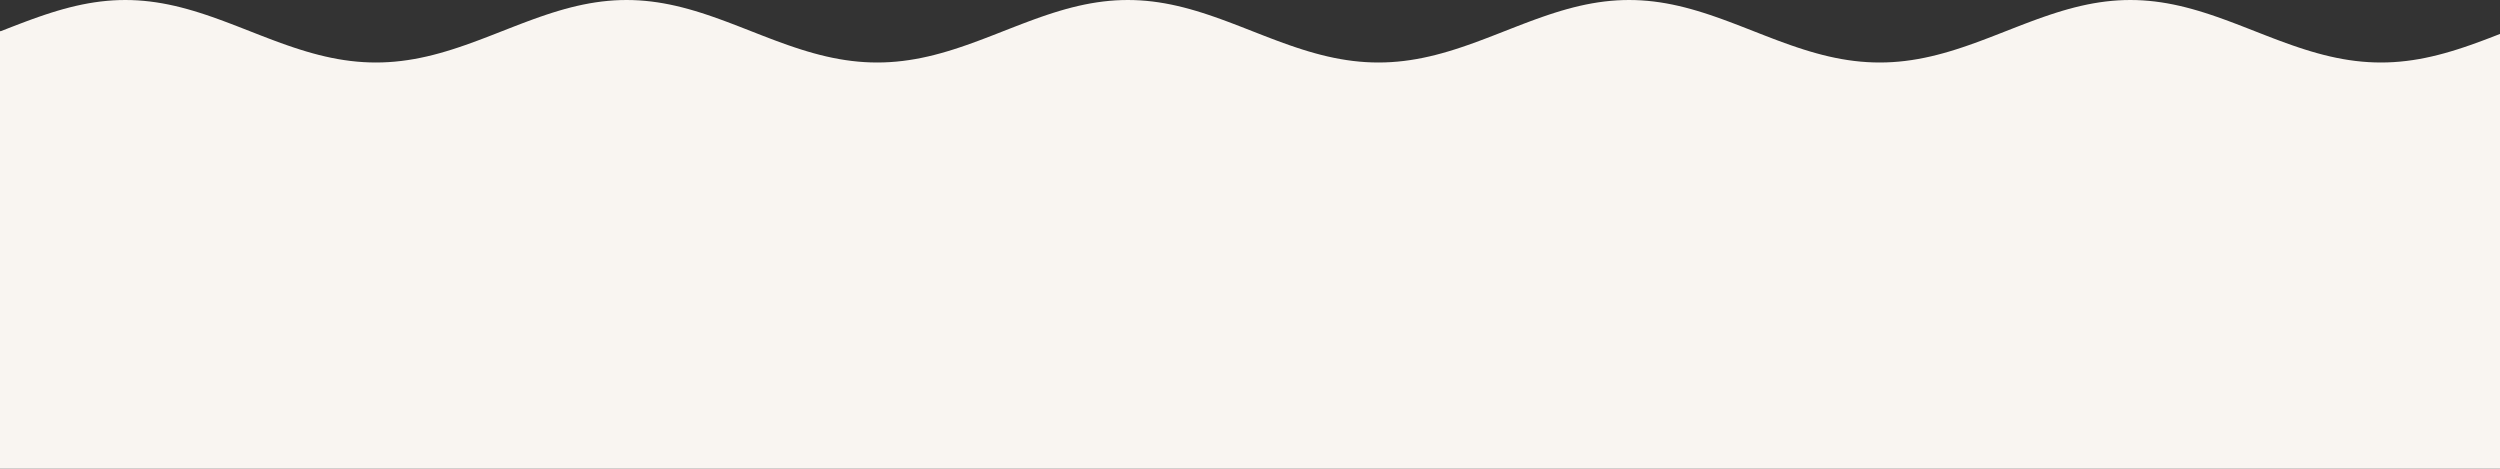 <svg width="1920" height="360" viewBox="0 0 1920 360" fill="none" xmlns="http://www.w3.org/2000/svg">
<rect x="0" y="0" width="1920" height="360" fill="#333333" stroke="none"/>
<g clip-path="url(#clip0_27205_3652)">
<path d="M1640.81 0.072L1645.57 0.291L1650.3 0.653L1655.04 1.157L1659.8 1.802L1664.53 2.578L1669.28 3.486L1674 4.515L1678.78 5.673L1683.55 6.94L1688.29 8.303L1693.06 9.77L1697.84 11.325L1702.62 12.959L1707.41 14.662L1712.22 16.431L1717 18.23L1721.81 20.079L1726.61 21.947L1736.23 25.711L1736.24 25.713L1741.05 27.584L1741.06 27.588L1745.87 29.436C1745.87 29.438 1745.88 29.441 1745.88 29.442L1750.7 31.256C1750.7 31.258 1750.71 31.26 1750.72 31.263L1755.53 33.031C1755.54 33.034 1755.54 33.037 1755.55 33.04L1760.37 34.751C1760.37 34.754 1760.38 34.758 1760.39 34.762L1765.21 36.405C1765.22 36.409 1765.23 36.413 1765.24 36.417L1770.05 37.984C1770.07 37.989 1770.08 37.992 1770.09 37.996L1774.9 39.477C1774.92 39.481 1774.93 39.485 1774.95 39.489L1779.76 40.873C1779.78 40.878 1779.79 40.882 1779.81 40.887L1784.62 42.166C1784.64 42.171 1784.66 42.175 1784.67 42.18L1789.49 43.346C1789.51 43.35 1789.52 43.355 1789.54 43.359L1794.36 44.406C1794.38 44.411 1794.4 44.415 1794.42 44.419L1799.23 45.34C1799.25 45.344 1799.27 45.348 1799.29 45.352L1804.11 46.141C1804.13 46.144 1804.15 46.147 1804.18 46.15L1808.99 46.803C1809.01 46.806 1809.03 46.809 1809.06 46.812L1813.87 47.323C1813.9 47.326 1813.92 47.328 1813.94 47.33L1818.76 47.697C1818.78 47.699 1818.81 47.701 1818.83 47.702L1823.64 47.924C1823.67 47.925 1823.7 47.925 1823.72 47.926L1828.53 48C1828.56 48 1828.58 48 1828.61 48L1833.42 47.926C1833.45 47.925 1833.47 47.925 1833.5 47.924L1838.31 47.702C1838.34 47.701 1838.36 47.699 1838.39 47.697L1843.2 47.33C1843.22 47.328 1843.25 47.326 1843.27 47.323L1848.08 46.812C1848.11 46.809 1848.13 46.806 1848.16 46.803L1852.97 46.15C1852.99 46.147 1853.01 46.144 1853.04 46.141L1857.85 45.352C1857.87 45.348 1857.89 45.344 1857.91 45.34L1862.73 44.419C1862.75 44.415 1862.77 44.411 1862.79 44.406L1867.6 43.359C1867.62 43.355 1867.64 43.35 1867.66 43.346L1872.47 42.18C1872.49 42.175 1872.5 42.171 1872.52 42.166L1877.33 40.887C1877.35 40.882 1877.37 40.878 1877.38 40.873L1882.19 39.489C1882.21 39.485 1882.22 39.481 1882.24 39.477L1887.05 37.996C1887.06 37.992 1887.08 37.989 1887.09 37.984L1891.9 36.417C1891.91 36.413 1891.93 36.409 1891.94 36.405L1896.75 34.762C1896.76 34.758 1896.77 34.754 1896.78 34.751L1901.59 33.04C1901.6 33.037 1901.61 33.034 1901.61 33.031L1906.43 31.263C1906.43 31.26 1906.44 31.258 1906.45 31.256L1911.26 29.442C1911.26 29.441 1911.27 29.438 1911.27 29.436L1916.08 27.588L1916.09 27.584L1920 26.064V480H0V23.998C0.303 23.998 0.612 23.945 0.911 23.828L5.718 21.947L10.521 20.079L15.332 18.231L15.331 18.23L20.109 16.43L20.11 16.431L24.922 14.662L29.709 12.959L34.492 11.326L34.491 11.325L39.27 9.77L44.043 8.303L48.779 6.94L53.536 5.676L58.326 4.515L63.052 3.486L67.802 2.578L72.532 1.802L77.286 1.157L82.026 0.653L86.76 0.291L91.519 0.072L96.24 0L100.962 0.072L105.719 0.291L110.45 0.653L115.194 1.157L119.948 1.802L124.679 2.578L129.429 3.486L134.153 4.515L138.934 5.673L143.701 6.94L148.438 8.303L153.211 9.77L157.988 11.325L162.771 12.959L167.558 14.662L172.371 16.431L177.148 18.23L181.961 20.079L186.763 21.947L196.382 25.711L196.387 25.713L201.199 27.584L201.209 27.588L206.021 29.436C206.025 29.438 206.03 29.441 206.035 29.442L210.848 31.256C210.854 31.258 210.861 31.26 210.867 31.263L215.679 33.031C215.687 33.034 215.696 33.037 215.704 33.04L220.516 34.751C220.525 34.754 220.535 34.758 220.545 34.762L225.357 36.405C225.369 36.409 225.38 36.413 225.392 36.417L230.203 37.984C230.216 37.989 230.229 37.992 230.242 37.996L235.055 39.477C235.069 39.481 235.084 39.485 235.099 39.489L239.91 40.873C239.926 40.878 239.943 40.882 239.959 40.887L244.771 42.166C244.789 42.171 244.807 42.175 244.824 42.18L249.637 43.346C249.656 43.35 249.675 43.355 249.694 43.359L254.506 44.406C254.526 44.411 254.547 44.415 254.567 44.419L259.38 45.34C259.401 45.344 259.424 45.348 259.445 45.352L264.257 46.141C264.28 46.144 264.303 46.147 264.326 46.15L269.138 46.803C269.161 46.806 269.185 46.809 269.209 46.812L274.021 47.323C274.046 47.326 274.071 47.328 274.096 47.33L278.907 47.697C278.932 47.699 278.957 47.701 278.982 47.702L283.795 47.924C283.82 47.925 283.846 47.925 283.871 47.926L288.684 48C288.709 48 288.734 48 288.76 48L293.572 47.926C293.598 47.925 293.623 47.925 293.648 47.924L298.461 47.702C298.486 47.701 298.511 47.699 298.536 47.697L303.349 47.33C303.373 47.328 303.398 47.326 303.422 47.323L308.234 46.812C308.258 46.809 308.282 46.806 308.306 46.803L313.118 46.15C313.141 46.147 313.164 46.144 313.187 46.141L317.998 45.352C318.02 45.348 318.042 45.344 318.063 45.34L322.876 44.419C322.896 44.415 322.917 44.411 322.938 44.406L327.75 43.359C327.769 43.355 327.788 43.35 327.807 43.346L332.619 42.18C332.637 42.175 332.654 42.171 332.672 42.166L337.484 40.887C337.501 40.882 337.517 40.878 337.533 40.873L342.345 39.489C342.359 39.485 342.374 39.481 342.389 39.477L347.201 37.996C347.214 37.992 347.227 37.989 347.24 37.984L352.052 36.417C352.063 36.413 352.076 36.409 352.087 36.405L356.898 34.762C356.908 34.758 356.918 34.754 356.928 34.751L361.74 33.04C361.748 33.037 361.757 33.034 361.765 33.031L366.576 31.263C366.583 31.26 366.589 31.258 366.596 31.256L371.408 29.442C371.413 29.441 371.418 29.438 371.423 29.436L376.234 27.588L376.244 27.584L381.057 25.713L381.062 25.711L390.681 21.947L395.482 20.079L400.294 18.23L405.071 16.43L405.072 16.431L409.885 14.662L414.672 12.96L414.671 12.959L419.454 11.325L424.232 9.771L424.231 9.77L429.006 8.303L433.741 6.94L438.509 5.673L443.289 4.515L448.014 3.486L452.764 2.578L457.494 1.802L462.253 1.157L466.992 0.653L471.723 0.291L476.479 0.072L481.203 0L485.926 0.072L490.683 0.291L495.416 0.653L500.156 1.157L504.905 1.801L509.641 2.578L514.391 3.486L519.116 4.515L523.906 5.676L528.681 6.945L533.399 8.303L538.173 9.77L542.951 11.325L547.733 12.959L552.521 14.662L557.333 16.43L562.111 18.23L566.923 20.079L571.726 21.947L581.345 25.711L581.35 25.713L586.161 27.584L586.171 27.588L590.983 29.436C590.988 29.438 590.993 29.441 590.998 29.442L595.81 31.256C595.816 31.258 595.823 31.26 595.829 31.263L600.642 33.031C600.65 33.034 600.658 33.037 600.666 33.04L605.479 34.751C605.488 34.754 605.498 34.758 605.508 34.762L610.319 36.405C610.331 36.409 610.342 36.413 610.354 36.417L615.166 37.984C615.179 37.989 615.192 37.992 615.205 37.996L620.017 39.477C620.031 39.481 620.046 39.485 620.061 39.489L624.873 40.873C624.889 40.878 624.906 40.882 624.922 40.887L629.733 42.166C629.751 42.171 629.769 42.175 629.787 42.18L634.599 43.346C634.618 43.35 634.637 43.355 634.656 43.359L639.469 44.406C639.489 44.411 639.51 44.415 639.53 44.419L644.342 45.34C644.363 45.344 644.386 45.348 644.407 45.352L649.22 46.141C649.242 46.144 649.265 46.147 649.288 46.15L654.101 46.803C654.124 46.806 654.148 46.809 654.172 46.812L658.983 47.323C659.008 47.326 659.033 47.328 659.058 47.33L663.87 47.697C663.895 47.699 663.92 47.701 663.945 47.702L668.757 47.924C668.782 47.925 668.809 47.925 668.834 47.926L673.646 48C673.671 48 673.697 48 673.723 48L678.534 47.926C678.56 47.925 678.586 47.925 678.611 47.924L683.423 47.702C683.448 47.701 683.474 47.699 683.499 47.697L688.311 47.33C688.335 47.328 688.36 47.326 688.385 47.323L693.196 46.812C693.22 46.809 693.245 46.806 693.269 46.803L698.08 46.15C698.103 46.147 698.126 46.144 698.148 46.141L702.961 45.352C702.983 45.348 703.005 45.344 703.026 45.34L707.838 44.419C707.858 44.415 707.879 44.411 707.899 44.406L712.712 43.359C712.731 43.355 712.75 43.35 712.77 43.346L717.581 42.18C717.599 42.175 717.617 42.171 717.635 42.166L722.446 40.887C722.462 40.882 722.479 40.878 722.495 40.873L727.308 39.489C727.322 39.485 727.337 39.481 727.352 39.477L732.163 37.996C732.176 37.992 732.189 37.989 732.202 37.984L737.015 36.417C737.026 36.413 737.038 36.409 737.049 36.405L741.861 34.762C741.871 34.758 741.881 34.754 741.891 34.751L746.702 33.04C746.71 33.037 746.719 33.034 746.727 33.031L751.539 31.263C751.545 31.26 751.552 31.258 751.559 31.256L756.37 29.442C756.375 29.441 756.38 29.438 756.385 29.436L761.197 27.588L761.207 27.584L766.019 25.713L766.023 25.711L775.643 21.947L780.445 20.079L785.257 18.231L785.256 18.23L790.034 16.43L790.035 16.431L794.847 14.662L799.634 12.959L804.417 11.326L804.416 11.325L809.194 9.77L813.968 8.303L818.704 6.94L823.461 5.676L828.251 4.515L832.977 3.486L837.727 2.578L842.457 1.802L847.211 1.157L851.951 0.653L856.685 0.291L861.443 0.072L866.165 0L870.887 0.072L875.644 0.291L880.375 0.653L885.119 1.157L889.873 1.802L894.604 2.578L899.354 3.486L904.078 4.515L908.858 5.673L913.626 6.94L918.362 8.303L923.136 9.77L927.913 11.325L932.696 12.959L937.482 14.662L942.296 16.431L947.073 18.23L951.886 20.079L956.688 21.947L966.307 25.711L966.312 25.713L971.124 27.584L971.134 27.588L975.945 29.436C975.95 29.438 975.955 29.441 975.96 29.442L980.772 31.256C980.779 31.258 980.786 31.26 980.792 31.263L985.604 33.031C985.611 33.034 985.62 33.037 985.628 33.04L990.44 34.751C990.45 34.754 990.46 34.758 990.47 34.762L995.282 36.405C995.293 36.409 995.305 36.413 995.316 36.417L1000.13 37.984C1000.14 37.989 1000.15 37.992 1000.17 37.996L1004.98 39.477C1004.99 39.481 1005.01 39.485 1005.02 39.489L1009.83 40.873C1009.85 40.878 1009.87 40.882 1009.88 40.887L1014.7 42.166C1014.71 42.171 1014.73 42.175 1014.75 42.18L1019.56 43.346C1019.58 43.35 1019.6 43.355 1019.62 43.359L1024.43 44.406C1024.45 44.411 1024.47 44.415 1024.49 44.419L1029.3 45.34C1029.33 45.344 1029.35 45.348 1029.37 45.352L1034.18 46.141C1034.2 46.144 1034.23 46.147 1034.25 46.15L1039.06 46.803C1039.09 46.806 1039.11 46.809 1039.13 46.812L1043.95 47.323C1043.97 47.326 1044 47.328 1044.02 47.33L1048.83 47.697C1048.86 47.699 1048.88 47.701 1048.91 47.702L1053.72 47.924C1053.74 47.925 1053.77 47.925 1053.8 47.926L1058.61 48C1058.63 48 1058.66 48 1058.68 48L1063.5 47.926C1063.52 47.925 1063.55 47.925 1063.57 47.924L1068.39 47.702C1068.41 47.701 1068.44 47.699 1068.46 47.697L1073.27 47.33C1073.3 47.328 1073.32 47.326 1073.35 47.323L1078.16 46.812C1078.18 46.809 1078.21 46.806 1078.23 46.803L1083.04 46.15C1083.07 46.147 1083.09 46.144 1083.11 46.141L1087.92 45.352C1087.94 45.348 1087.97 45.344 1087.99 45.34L1092.8 44.419C1092.82 44.415 1092.84 44.411 1092.86 44.406L1097.67 43.359C1097.69 43.355 1097.71 43.35 1097.73 43.346L1102.54 42.18C1102.56 42.175 1102.58 42.171 1102.6 42.166L1107.41 40.887C1107.43 40.882 1107.44 40.878 1107.46 40.873L1112.27 39.489C1112.28 39.485 1112.3 39.481 1112.31 39.477L1117.13 37.996C1117.14 37.992 1117.15 37.989 1117.17 37.984L1121.98 36.417C1121.99 36.413 1122 36.409 1122.01 36.405L1126.82 34.762C1126.83 34.758 1126.84 34.754 1126.85 34.751L1131.67 33.04C1131.67 33.037 1131.68 33.034 1131.69 33.031L1136.5 31.263C1136.51 31.26 1136.51 31.258 1136.52 31.256L1141.33 29.442C1141.34 29.441 1141.34 29.438 1141.35 29.436L1146.16 27.588L1146.17 27.584L1150.98 25.713L1150.99 25.711L1160.61 21.947L1165.41 20.079L1170.22 18.23L1175 16.43L1175 16.431L1179.81 14.662L1184.6 12.96L1184.6 12.959L1189.38 11.325L1194.16 9.771L1194.16 9.77L1198.93 8.303L1203.67 6.94L1208.43 5.673L1213.21 4.515L1217.94 3.486L1222.69 2.578L1227.42 1.802L1232.18 1.157L1236.92 0.653L1241.65 0.291L1246.4 0.072L1251.13 0L1255.85 0.072L1260.61 0.291L1265.34 0.653L1270.08 1.157L1274.83 1.801L1279.57 2.578L1284.32 3.486L1289.04 4.515L1293.83 5.676L1298.59 6.94L1303.32 8.303L1308.1 9.77L1312.88 11.325L1317.66 12.959L1322.45 14.662L1327.26 16.43L1332.04 18.23L1336.85 20.079L1341.65 21.947L1351.27 25.711L1351.27 25.713L1356.09 27.584L1356.1 27.588L1360.91 29.436C1360.91 29.438 1360.92 29.441 1360.92 29.442L1365.73 31.256C1365.74 31.258 1365.75 31.26 1365.75 31.263L1370.57 33.031C1370.57 33.034 1370.58 33.037 1370.59 33.04L1375.4 34.751C1375.41 34.754 1375.42 34.758 1375.43 34.762L1380.24 36.405C1380.26 36.409 1380.27 36.413 1380.28 36.417L1385.09 37.984C1385.1 37.989 1385.12 37.992 1385.13 37.996L1389.94 39.477C1389.96 39.481 1389.97 39.485 1389.99 39.489L1394.8 40.873C1394.81 40.878 1394.83 40.882 1394.85 40.887L1399.66 42.166C1399.68 42.171 1399.69 42.175 1399.71 42.18L1404.52 43.346C1404.54 43.35 1404.56 43.355 1404.58 43.359L1409.39 44.406C1409.41 44.411 1409.43 44.415 1409.46 44.419L1414.27 45.34C1414.29 45.344 1414.31 45.348 1414.33 45.352L1419.14 46.141C1419.17 46.144 1419.19 46.147 1419.21 46.15L1424.03 46.803C1424.05 46.806 1424.07 46.809 1424.1 46.812L1428.91 47.323C1428.93 47.326 1428.96 47.328 1428.98 47.33L1433.79 47.697C1433.82 47.699 1433.85 47.701 1433.87 47.702L1438.68 47.924C1438.71 47.925 1438.73 47.925 1438.76 47.926L1443.57 48C1443.6 48 1443.62 48 1443.65 48L1448.46 47.926C1448.48 47.925 1448.51 47.925 1448.54 47.924L1453.35 47.702C1453.37 47.701 1453.4 47.699 1453.42 47.697L1458.24 47.33C1458.26 47.328 1458.29 47.326 1458.31 47.323L1463.12 46.812C1463.14 46.809 1463.17 46.806 1463.19 46.803L1468 46.15C1468.03 46.147 1468.05 46.144 1468.07 46.141L1472.89 45.352C1472.91 45.348 1472.93 45.344 1472.95 45.34L1477.76 44.419C1477.78 44.415 1477.8 44.411 1477.82 44.406L1482.64 43.359C1482.66 43.355 1482.68 43.35 1482.69 43.346L1487.51 42.18C1487.52 42.175 1487.54 42.171 1487.56 42.166L1492.37 40.887C1492.39 40.882 1492.4 40.878 1492.42 40.873L1497.23 39.489C1497.25 39.485 1497.26 39.481 1497.28 39.477L1502.09 37.996C1502.1 37.992 1502.11 37.989 1502.13 37.984L1506.94 36.417C1506.95 36.413 1506.96 36.409 1506.97 36.405L1511.79 34.762C1511.8 34.758 1511.81 34.754 1511.82 34.751L1516.63 33.04C1516.64 33.037 1516.64 33.034 1516.65 33.031L1521.46 31.263C1521.47 31.26 1521.48 31.258 1521.48 31.256L1526.29 29.442C1526.3 29.441 1526.3 29.438 1526.31 29.436L1531.12 27.588L1531.13 27.584L1535.94 25.713L1535.95 25.711L1545.57 21.947L1550.37 20.079L1555.18 18.231L1555.18 18.23L1559.96 16.43L1559.96 16.431L1564.77 14.662L1569.56 12.959L1574.34 11.326L1574.34 11.325L1579.12 9.77L1583.89 8.303L1588.63 6.94L1593.39 5.676L1598.18 4.515L1602.9 3.486L1607.65 2.578L1612.38 1.802L1617.14 1.157L1621.88 0.653L1626.61 0.291L1631.37 0.072L1636.09 0L1640.81 0.072Z" fill="#F9F5F1"/>
</g>
<defs>
<clipPath id="clip0_27205_3652">
<rect width="1920" height="360" fill="white"/>
</clipPath>
</defs>
</svg>